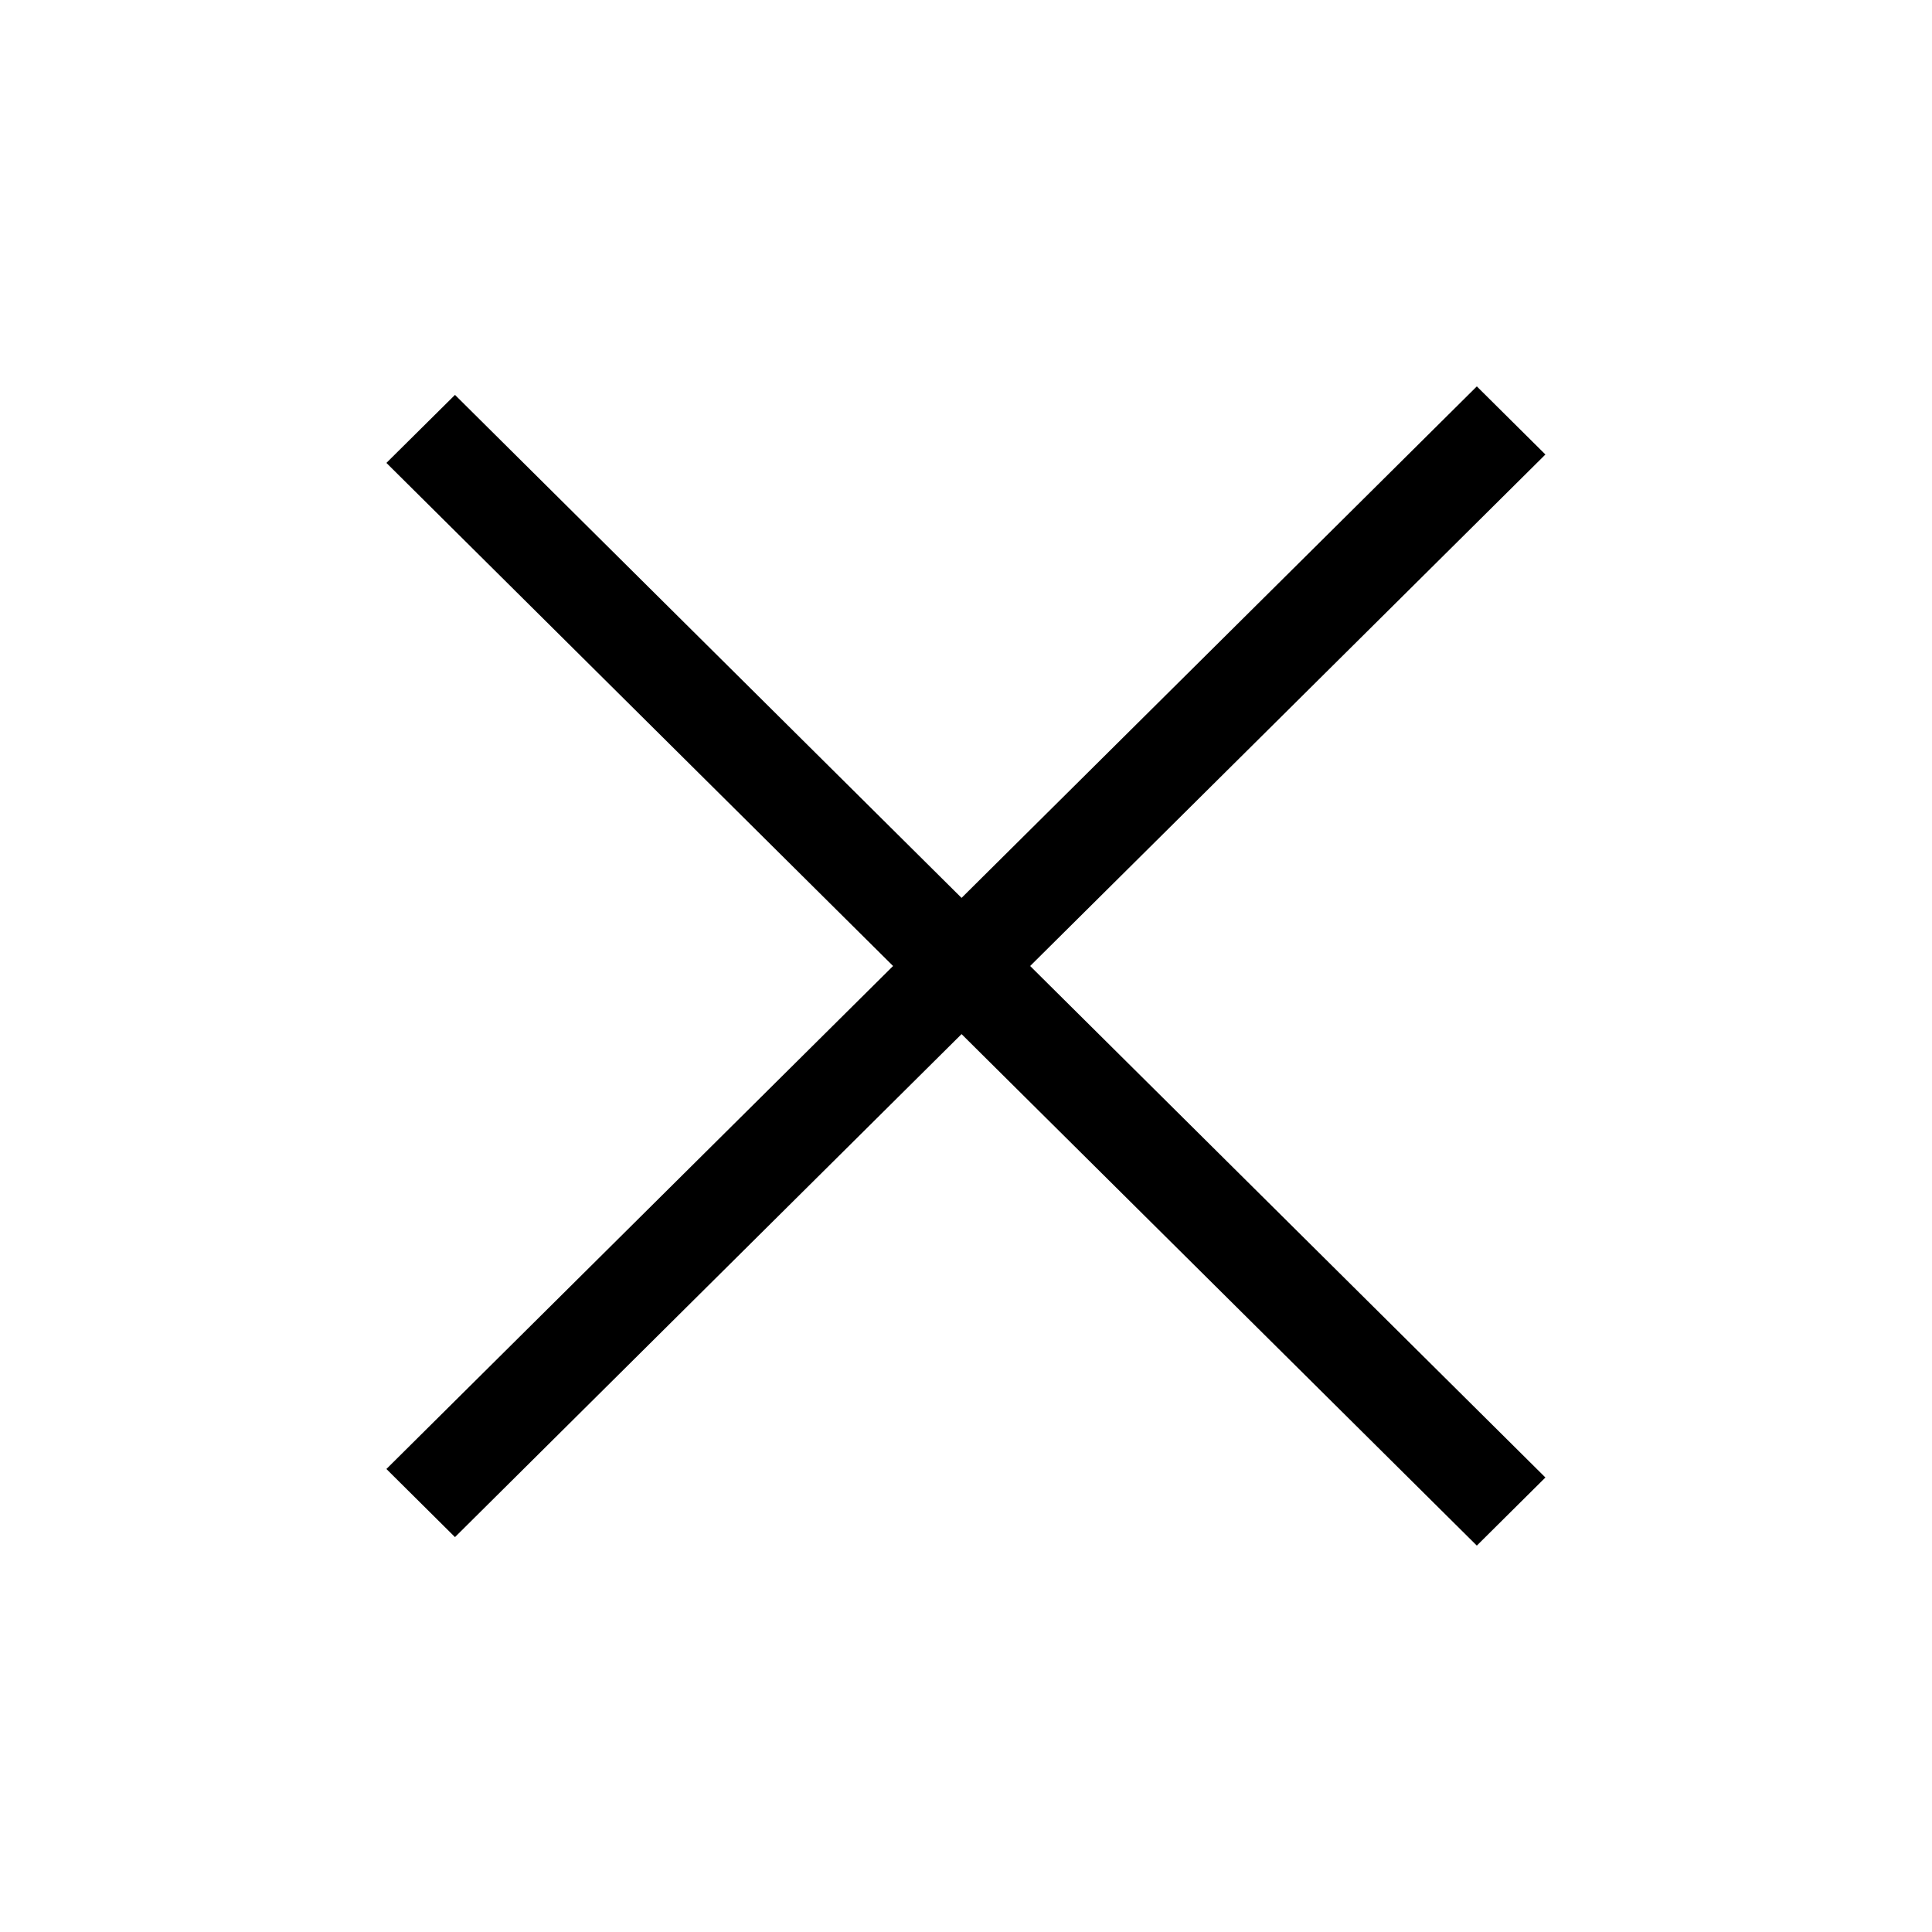 <svg width="20" height="20" viewBox="0 0 20 20" fill="none" xmlns="http://www.w3.org/2000/svg">
<path fill-rule="evenodd" clip-rule="evenodd" d="M9.245 10L4 15.207L4.71 15.912L9.954 10.705L15.288 16L15.998 15.295L10.664 10L15.998 4.705L15.288 4L9.954 9.295L4.71 4.088L4 4.792L9.245 10Z" fill="black"/>
</svg>
